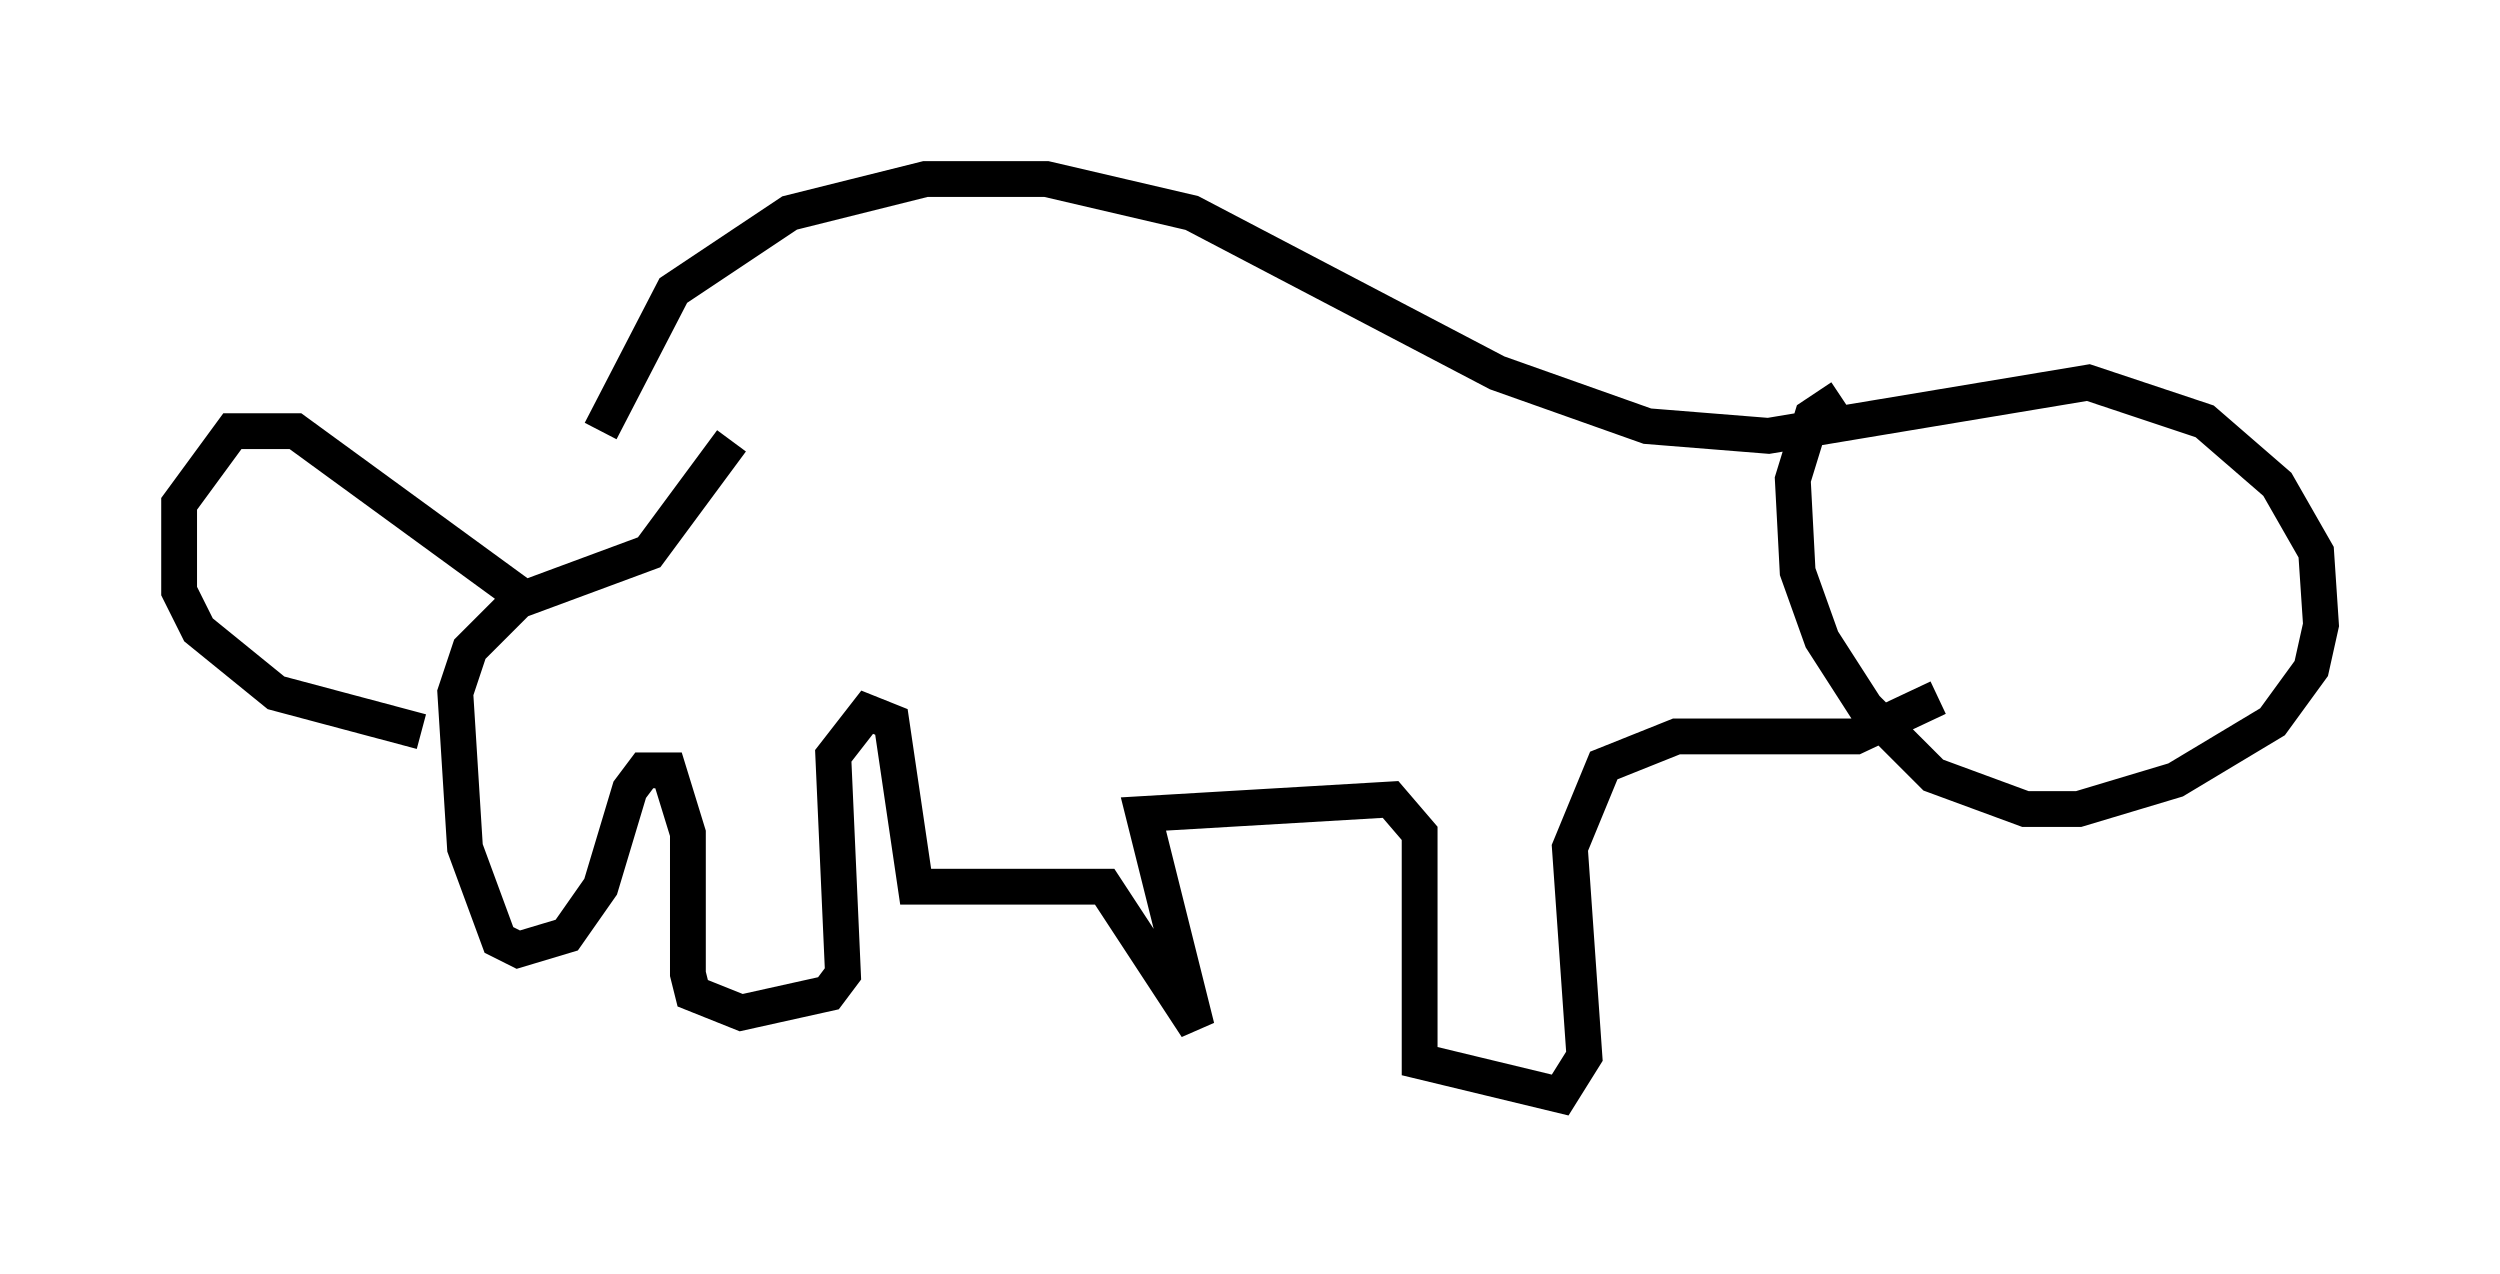 <?xml version="1.0" encoding="utf-8" ?>
<svg baseProfile="full" height="35.575" version="1.1" width="69.81" xmlns="http://www.w3.org/2000/svg" xmlns:ev="http://www.w3.org/2001/xml-events" xmlns:xlink="http://www.w3.org/1999/xlink"><defs /><rect fill="white" height="35.575" width="69.81" x="0" y="0" /><path d="M16.637, 14.607 m0.135, -2.571 l2.03, -3.924 3.248, -2.165 l3.789, -0.947 3.383, 0.0 l4.059, 0.947 8.525, 4.465 l4.195, 1.488 3.383, 0.271 l8.931, -1.488 3.248, 1.083 l2.03, 1.759 1.083, 1.894 l0.135, 2.03 -0.271, 1.218 l-1.083, 1.488 -2.706, 1.624 l-2.706, 0.812 -1.488, 0.0 l-2.571, -0.947 -1.894, -1.894 l-1.218, -1.894 -0.677, -1.894 l-0.135, -2.571 0.541, -1.759 l0.812, -0.541 m2.706, 8.39 l-2.3, 1.083 -5.007, 0.0 l-2.03, 0.812 -0.947, 2.3 l0.406, 5.819 -0.677, 1.083 l-3.924, -0.947 0.0, -6.36 l-0.812, -0.947 -6.901, 0.406 l1.488, 5.954 -2.571, -3.924 l-5.277, 0.0 -0.677, -4.601 l-0.677, -0.271 -0.947, 1.218 l0.271, 6.089 -0.406, 0.541 l-2.436, 0.541 -1.353, -0.541 l-0.135, -0.541 0.0, -3.924 l-0.541, -1.759 -0.677, 0.0 l-0.406, 0.541 -0.812, 2.706 l-0.947, 1.353 -1.353, 0.406 l-0.541, -0.271 -0.947, -2.571 l-0.271, -4.33 0.406, -1.218 l1.353, -1.353 3.654, -1.353 l2.3, -3.112 m-5.683, 4.465 l-6.495, -4.736 -1.759, 0.0 l-1.488, 2.03 0.0, 2.436 l0.541, 1.083 2.165, 1.759 l4.059, 1.083 " fill="none" stroke="black" stroke-width="1" /></svg>